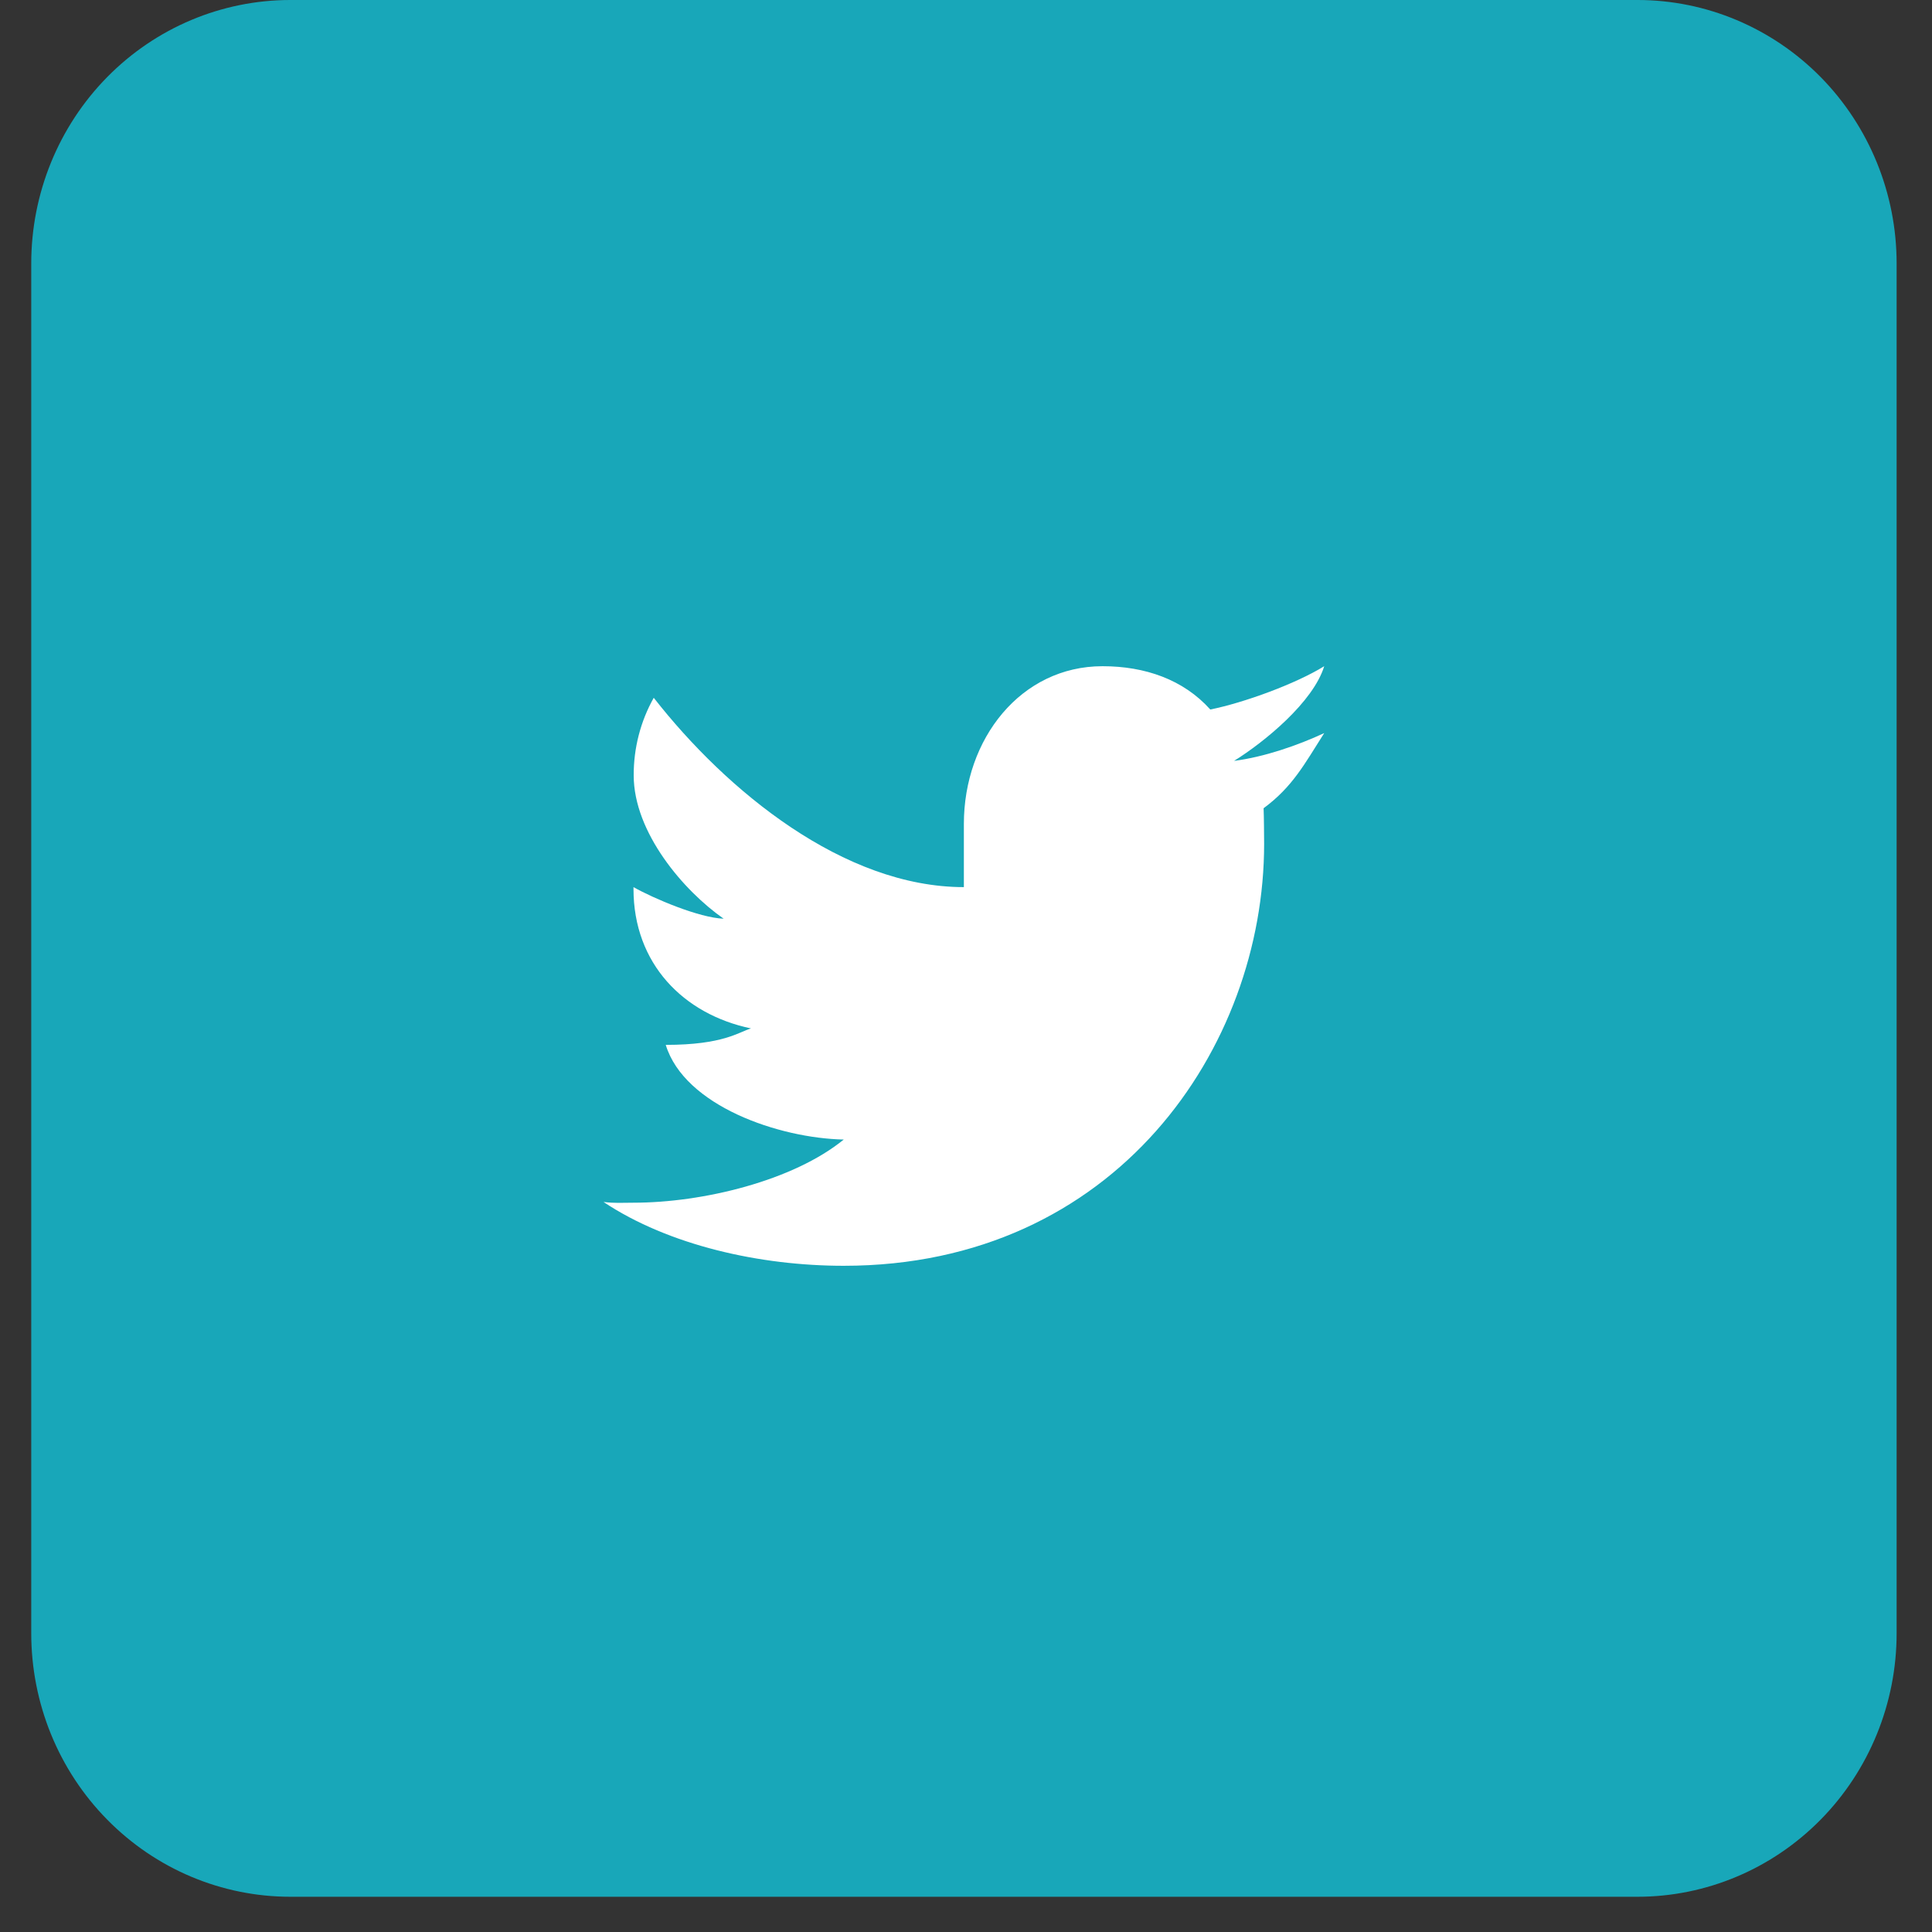 <svg width="29" height="29" viewBox="0 0 29 29" fill="none" xmlns="http://www.w3.org/2000/svg">
<rect x="0" y="0" width="29" height="29" fill="#333333" stroke="none"/>
<path d="M28.469 24.516C28.469 25.565 28.059 26.571 27.33 27.312C26.6 28.054 25.611 28.471 24.58 28.471H4.358C3.326 28.471 2.337 28.054 1.608 27.312C0.878 26.571 0.469 25.565 0.469 24.516V3.954C0.469 2.906 0.878 1.9 1.608 1.158C2.337 0.417 3.326 0 4.358 0H24.58C25.611 0 26.6 0.417 27.33 1.158C28.059 1.9 28.469 2.906 28.469 3.954V24.516Z" fill="#18A7B9"/>
<path d="M19.877 11.004C19.479 11.189 18.976 11.363 18.524 11.421C18.983 11.135 19.711 10.539 19.877 10C19.448 10.265 18.673 10.548 18.167 10.65C17.763 10.2 17.187 10 16.549 10C15.323 10 14.468 11.092 14.468 12.368V13.316C12.665 13.316 10.907 11.873 9.813 10.474C9.615 10.826 9.511 11.228 9.512 11.637C9.512 12.499 10.265 13.374 10.862 13.79C10.498 13.778 9.809 13.486 9.509 13.316V13.343C9.509 14.464 10.258 15.225 11.273 15.437C11.088 15.491 10.862 15.684 9.993 15.684C10.275 16.601 11.693 17.085 12.665 17.105C11.905 17.724 10.55 18.053 9.509 18.053C9.329 18.053 9.232 18.063 9.059 18.042C10.04 18.695 11.412 19 12.665 19C16.747 19 18.975 15.723 18.975 12.667C18.975 12.566 18.972 12.23 18.967 12.132C19.404 11.809 19.58 11.47 19.877 11.004Z" fill="white"/>
</svg>
